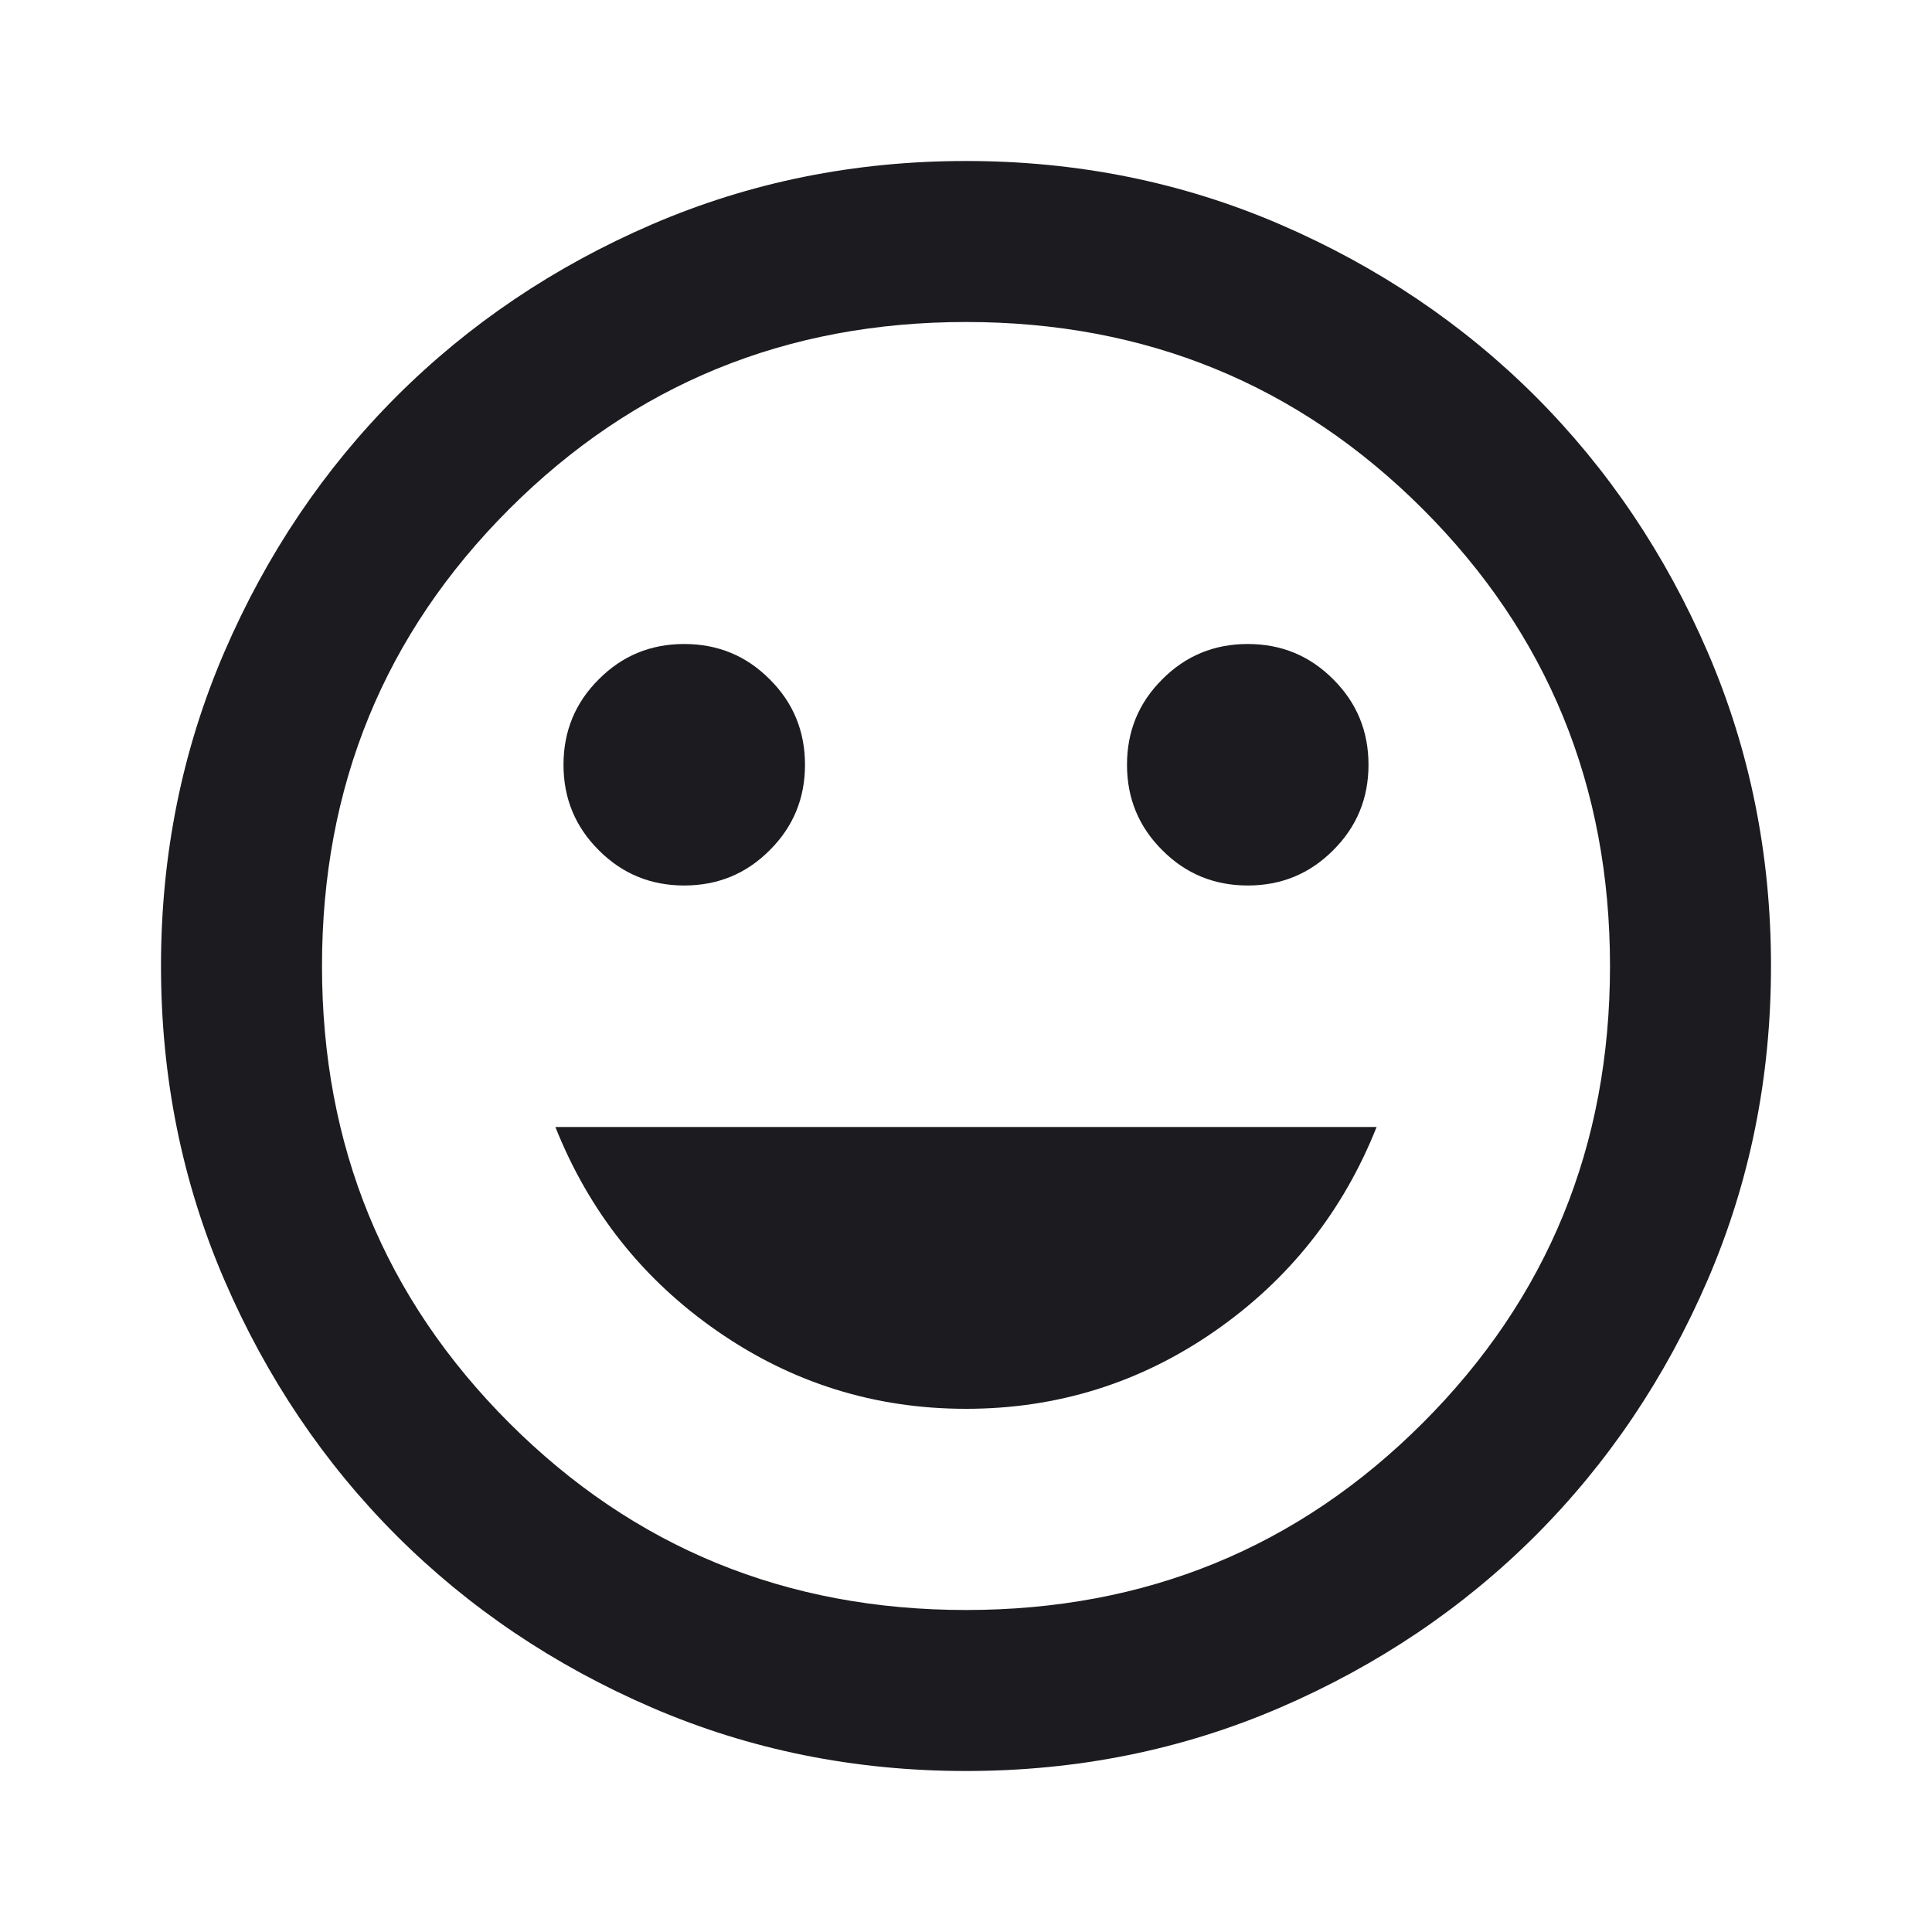 <svg width="20" height="20" viewBox="0 0 15 15" fill="none" xmlns="http://www.w3.org/2000/svg">
<mask id="mask0_11_169" style="mask-type:alpha" maskUnits="userSpaceOnUse" x="0" y="0" width="15" height="15">
<rect width="15" height="15" fill="#D9D9D9"/>
</mask>
<g mask="url(#mask0_11_169)">
<path d="M9.688 6.875C9.948 6.875 10.169 6.784 10.351 6.601C10.534 6.419 10.625 6.198 10.625 5.938C10.625 5.677 10.534 5.456 10.351 5.274C10.169 5.091 9.948 5 9.688 5C9.427 5 9.206 5.091 9.024 5.274C8.841 5.456 8.75 5.677 8.75 5.938C8.75 6.198 8.841 6.419 9.024 6.601C9.206 6.784 9.427 6.875 9.688 6.875ZM5.312 6.875C5.573 6.875 5.794 6.784 5.976 6.601C6.159 6.419 6.25 6.198 6.25 5.938C6.25 5.677 6.159 5.456 5.976 5.274C5.794 5.091 5.573 5 5.312 5C5.052 5 4.831 5.091 4.649 5.274C4.466 5.456 4.375 5.677 4.375 5.938C4.375 6.198 4.466 6.419 4.649 6.601C4.831 6.784 5.052 6.875 5.312 6.875ZM7.5 10.938C8.208 10.938 8.852 10.737 9.43 10.336C10.008 9.935 10.427 9.406 10.688 8.75H4.312C4.573 9.406 4.992 9.935 5.571 10.336C6.149 10.737 6.792 10.938 7.5 10.938ZM7.5 13.75C6.635 13.75 5.823 13.586 5.062 13.258C4.302 12.93 3.641 12.484 3.078 11.922C2.516 11.359 2.07 10.698 1.742 9.938C1.414 9.177 1.25 8.365 1.25 7.5C1.25 6.635 1.414 5.823 1.742 5.062C2.07 4.302 2.516 3.641 3.078 3.078C3.641 2.516 4.302 2.07 5.062 1.742C5.823 1.414 6.635 1.25 7.5 1.25C8.365 1.25 9.177 1.414 9.938 1.742C10.698 2.07 11.359 2.516 11.922 3.078C12.484 3.641 12.93 4.302 13.258 5.062C13.586 5.823 13.75 6.635 13.75 7.5C13.75 8.365 13.586 9.177 13.258 9.938C12.93 10.698 12.484 11.359 11.922 11.922C11.359 12.484 10.698 12.93 9.938 13.258C9.177 13.586 8.365 13.75 7.5 13.75ZM7.5 12.5C8.896 12.5 10.078 12.016 11.047 11.047C12.016 10.078 12.5 8.896 12.5 7.5C12.5 6.104 12.016 4.922 11.047 3.953C10.078 2.984 8.896 2.5 7.5 2.5C6.104 2.5 4.922 2.984 3.953 3.953C2.984 4.922 2.5 6.104 2.5 7.5C2.5 8.896 2.984 10.078 3.953 11.047C4.922 12.016 6.104 12.5 7.5 12.5Z" fill="#1C1B1F"/>
</g>
</svg>
